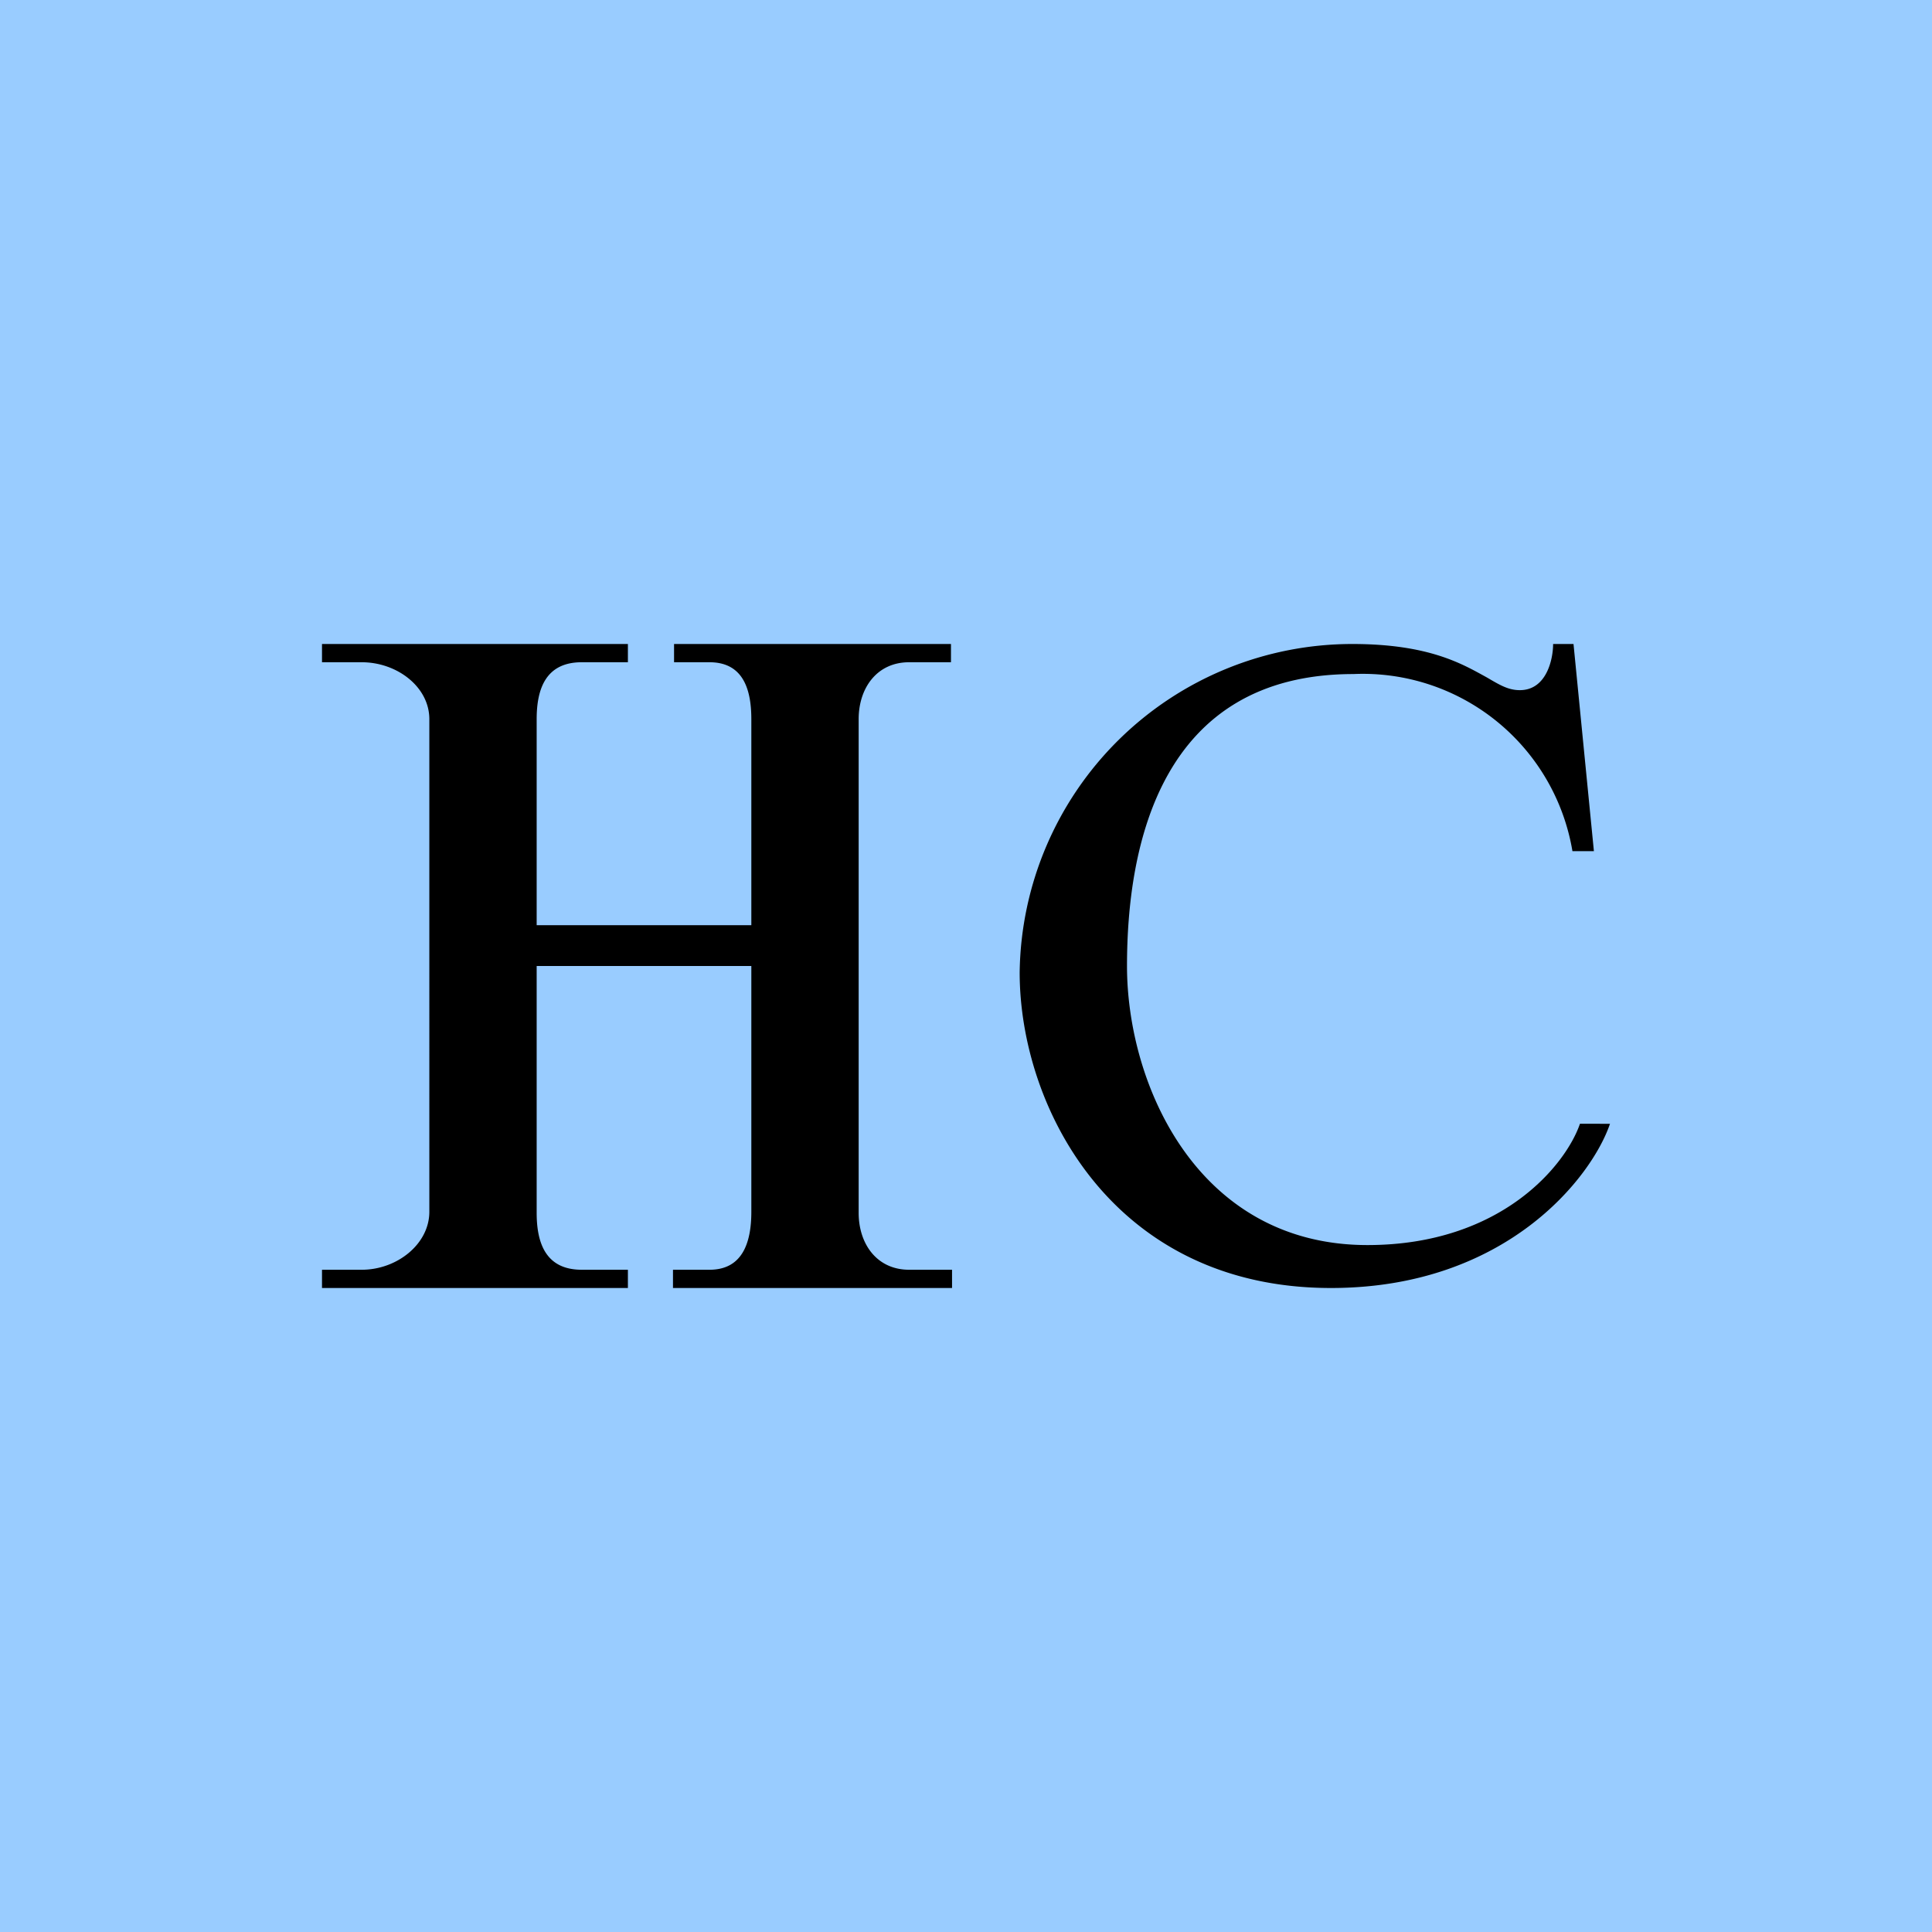 <!-- by TradingView --><svg width="18" height="18" viewBox="0 0 18 18" xmlns="http://www.w3.org/2000/svg"><path fill="#9CF" d="M0 0h18v18H0z"/><path d="M3 6.17V6h2.85v.17h-.43c-.33 0-.42.24-.42.53v1.92h2V6.7c0-.3-.09-.53-.39-.53h-.33V6h2.58v.17h-.39c-.3 0-.47.24-.47.53v4.6c0 .29.17.53.47.53h.4V12h-2.6v-.17h.34c.3 0 .39-.24.39-.54V9H5v2.3c0 .29.09.53.42.53h.43V12H3v-.17h.37c.33 0 .63-.24.63-.54V6.7c0-.3-.3-.53-.63-.53H3ZM14.47 6h.19l.19 1.93h-.2a1.98 1.98 0 0 0-2.04-1.65c-1.8 0-2.11 1.6-2.11 2.72 0 1.11.66 2.6 2.24 2.6 1.25 0 1.85-.75 1.98-1.13H15c-.17.5-.97 1.53-2.6 1.53-2.03 0-2.9-1.68-2.9-2.94A3.1 3.1 0 0 1 12.6 6c.72 0 1.03.19 1.25.31.12.07.2.12.31.12.25 0 .31-.29.31-.43Z"/></svg>
